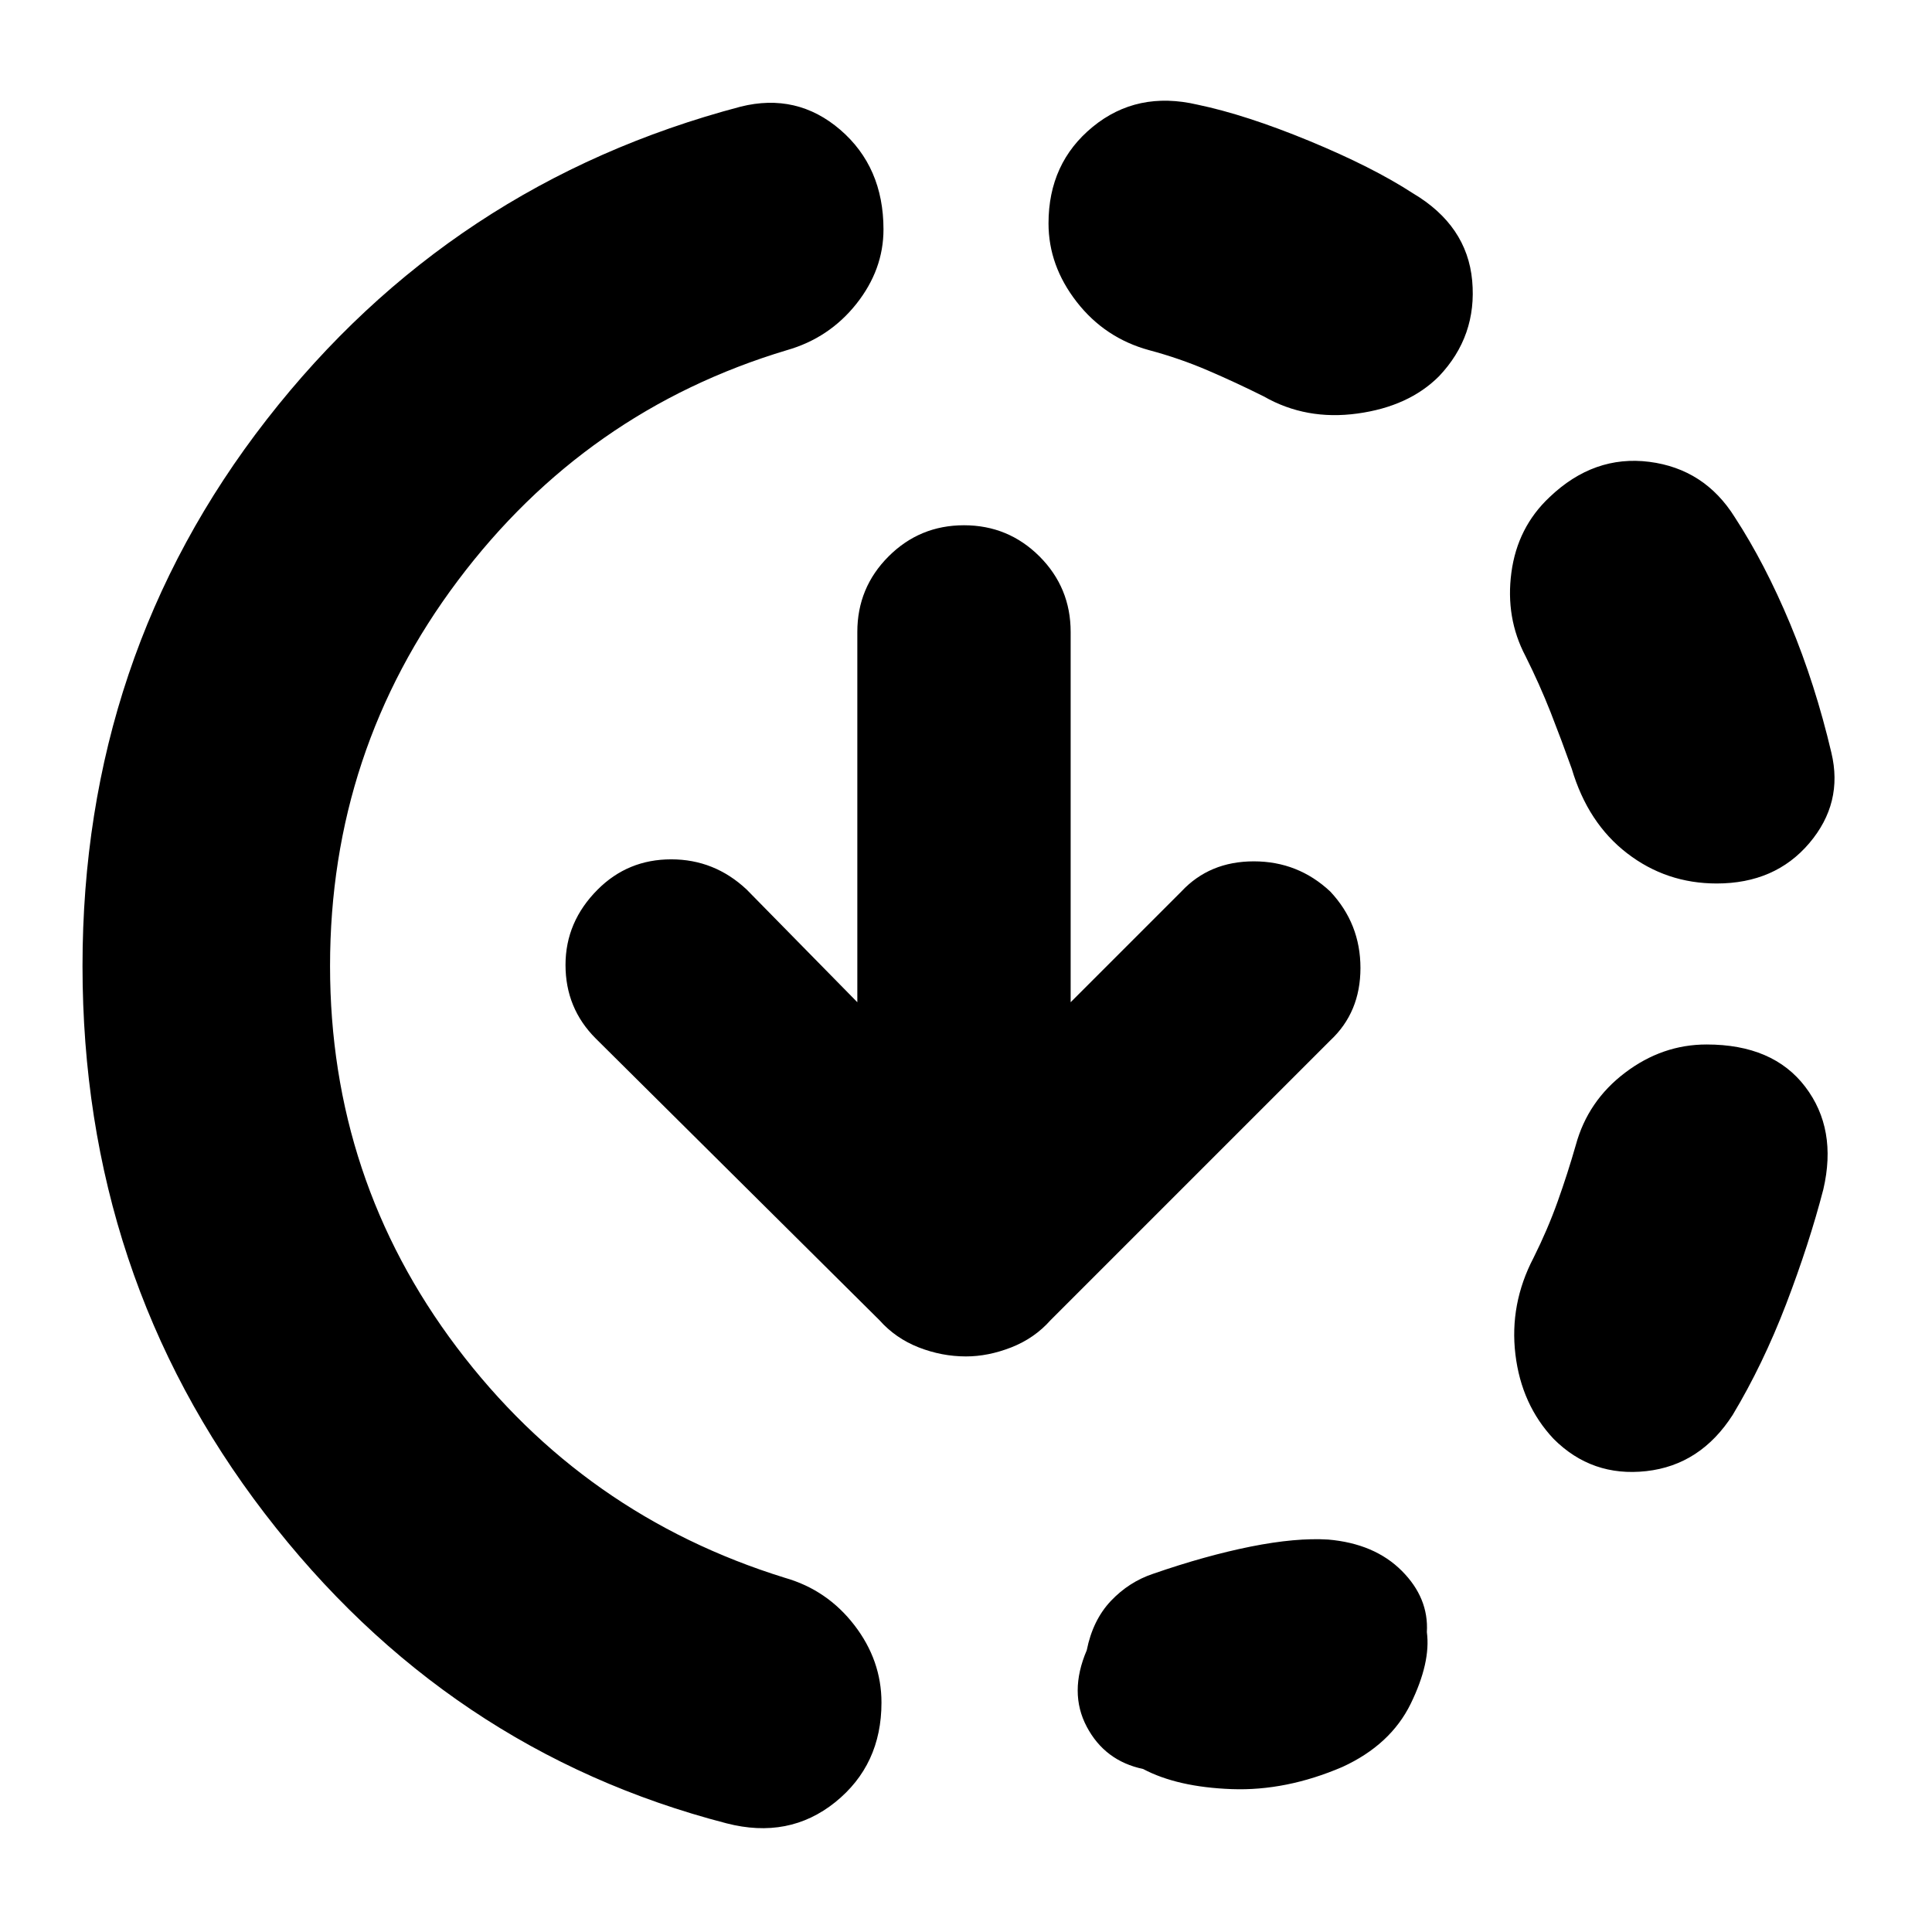 <svg xmlns="http://www.w3.org/2000/svg" height="24" width="24"><path d="M16.675 21.95q-.7.3-1.375.275-.675-.025-1.1-.25-.475-.1-.7-.525-.225-.425 0-.95.075-.375.3-.613.225-.237.525-.337.65-.225 1.213-.338.562-.112.962-.087.575.05.913.388.337.337.312.762.05.375-.2.888-.25.512-.85.787Zm2.625-4.075q-.4-.425-.475-1.05-.075-.625.225-1.2.175-.35.3-.7t.225-.7q.15-.55.613-.9.462-.35 1.012-.35.825 0 1.225.525.4.525.225 1.275-.175.675-.462 1.425-.288.75-.663 1.375-.4.625-1.075.7-.675.075-1.15-.4Zm2.025-6.9q-.625 0-1.112-.375-.488-.375-.688-1.05-.125-.35-.262-.7-.138-.35-.313-.7-.25-.475-.175-1.037.075-.563.475-.938.55-.525 1.238-.438.687.088 1.062.688.375.575.688 1.325.312.75.512 1.6.15.625-.275 1.125-.425.5-1.15.5ZM9.025 22.65q-3.475-.9-5.737-3.85-2.263-2.95-2.263-6.8 0-3.85 2.288-6.788Q5.6 2.275 9.2 1.325q.7-.175 1.238.287.537.463.537 1.238 0 .5-.337.925-.338.425-.863.575-2.5.75-4.087 2.862Q4.1 9.325 4.1 12q0 2.65 1.575 4.738Q7.25 18.825 9.75 19.6q.525.15.863.588.337.437.337.962 0 .775-.575 1.238-.575.462-1.35.262ZM15.7 4.925q-.35-.175-.7-.325-.35-.15-.725-.25-.55-.15-.9-.6-.35-.45-.35-.975 0-.75.55-1.2.55-.45 1.3-.275.6.125 1.388.45.787.325 1.287.65.675.4.738 1.087.062.688-.413 1.188-.375.375-1.012.462-.638.088-1.163-.212ZM12 16.85q-.3 0-.587-.112-.288-.113-.488-.338L7.4 12.9q-.375-.375-.375-.913 0-.537.4-.937.375-.375.913-.375.537 0 .937.375l1.375 1.4v-4.6q0-.55.388-.938.387-.387.937-.387t.938.387q.387.388.387.938v4.6l1.375-1.375q.35-.375.9-.375t.95.375q.375.4.375.95 0 .55-.375.9L13.05 16.4q-.2.225-.488.338-.287.112-.562.112Z"/></svg>